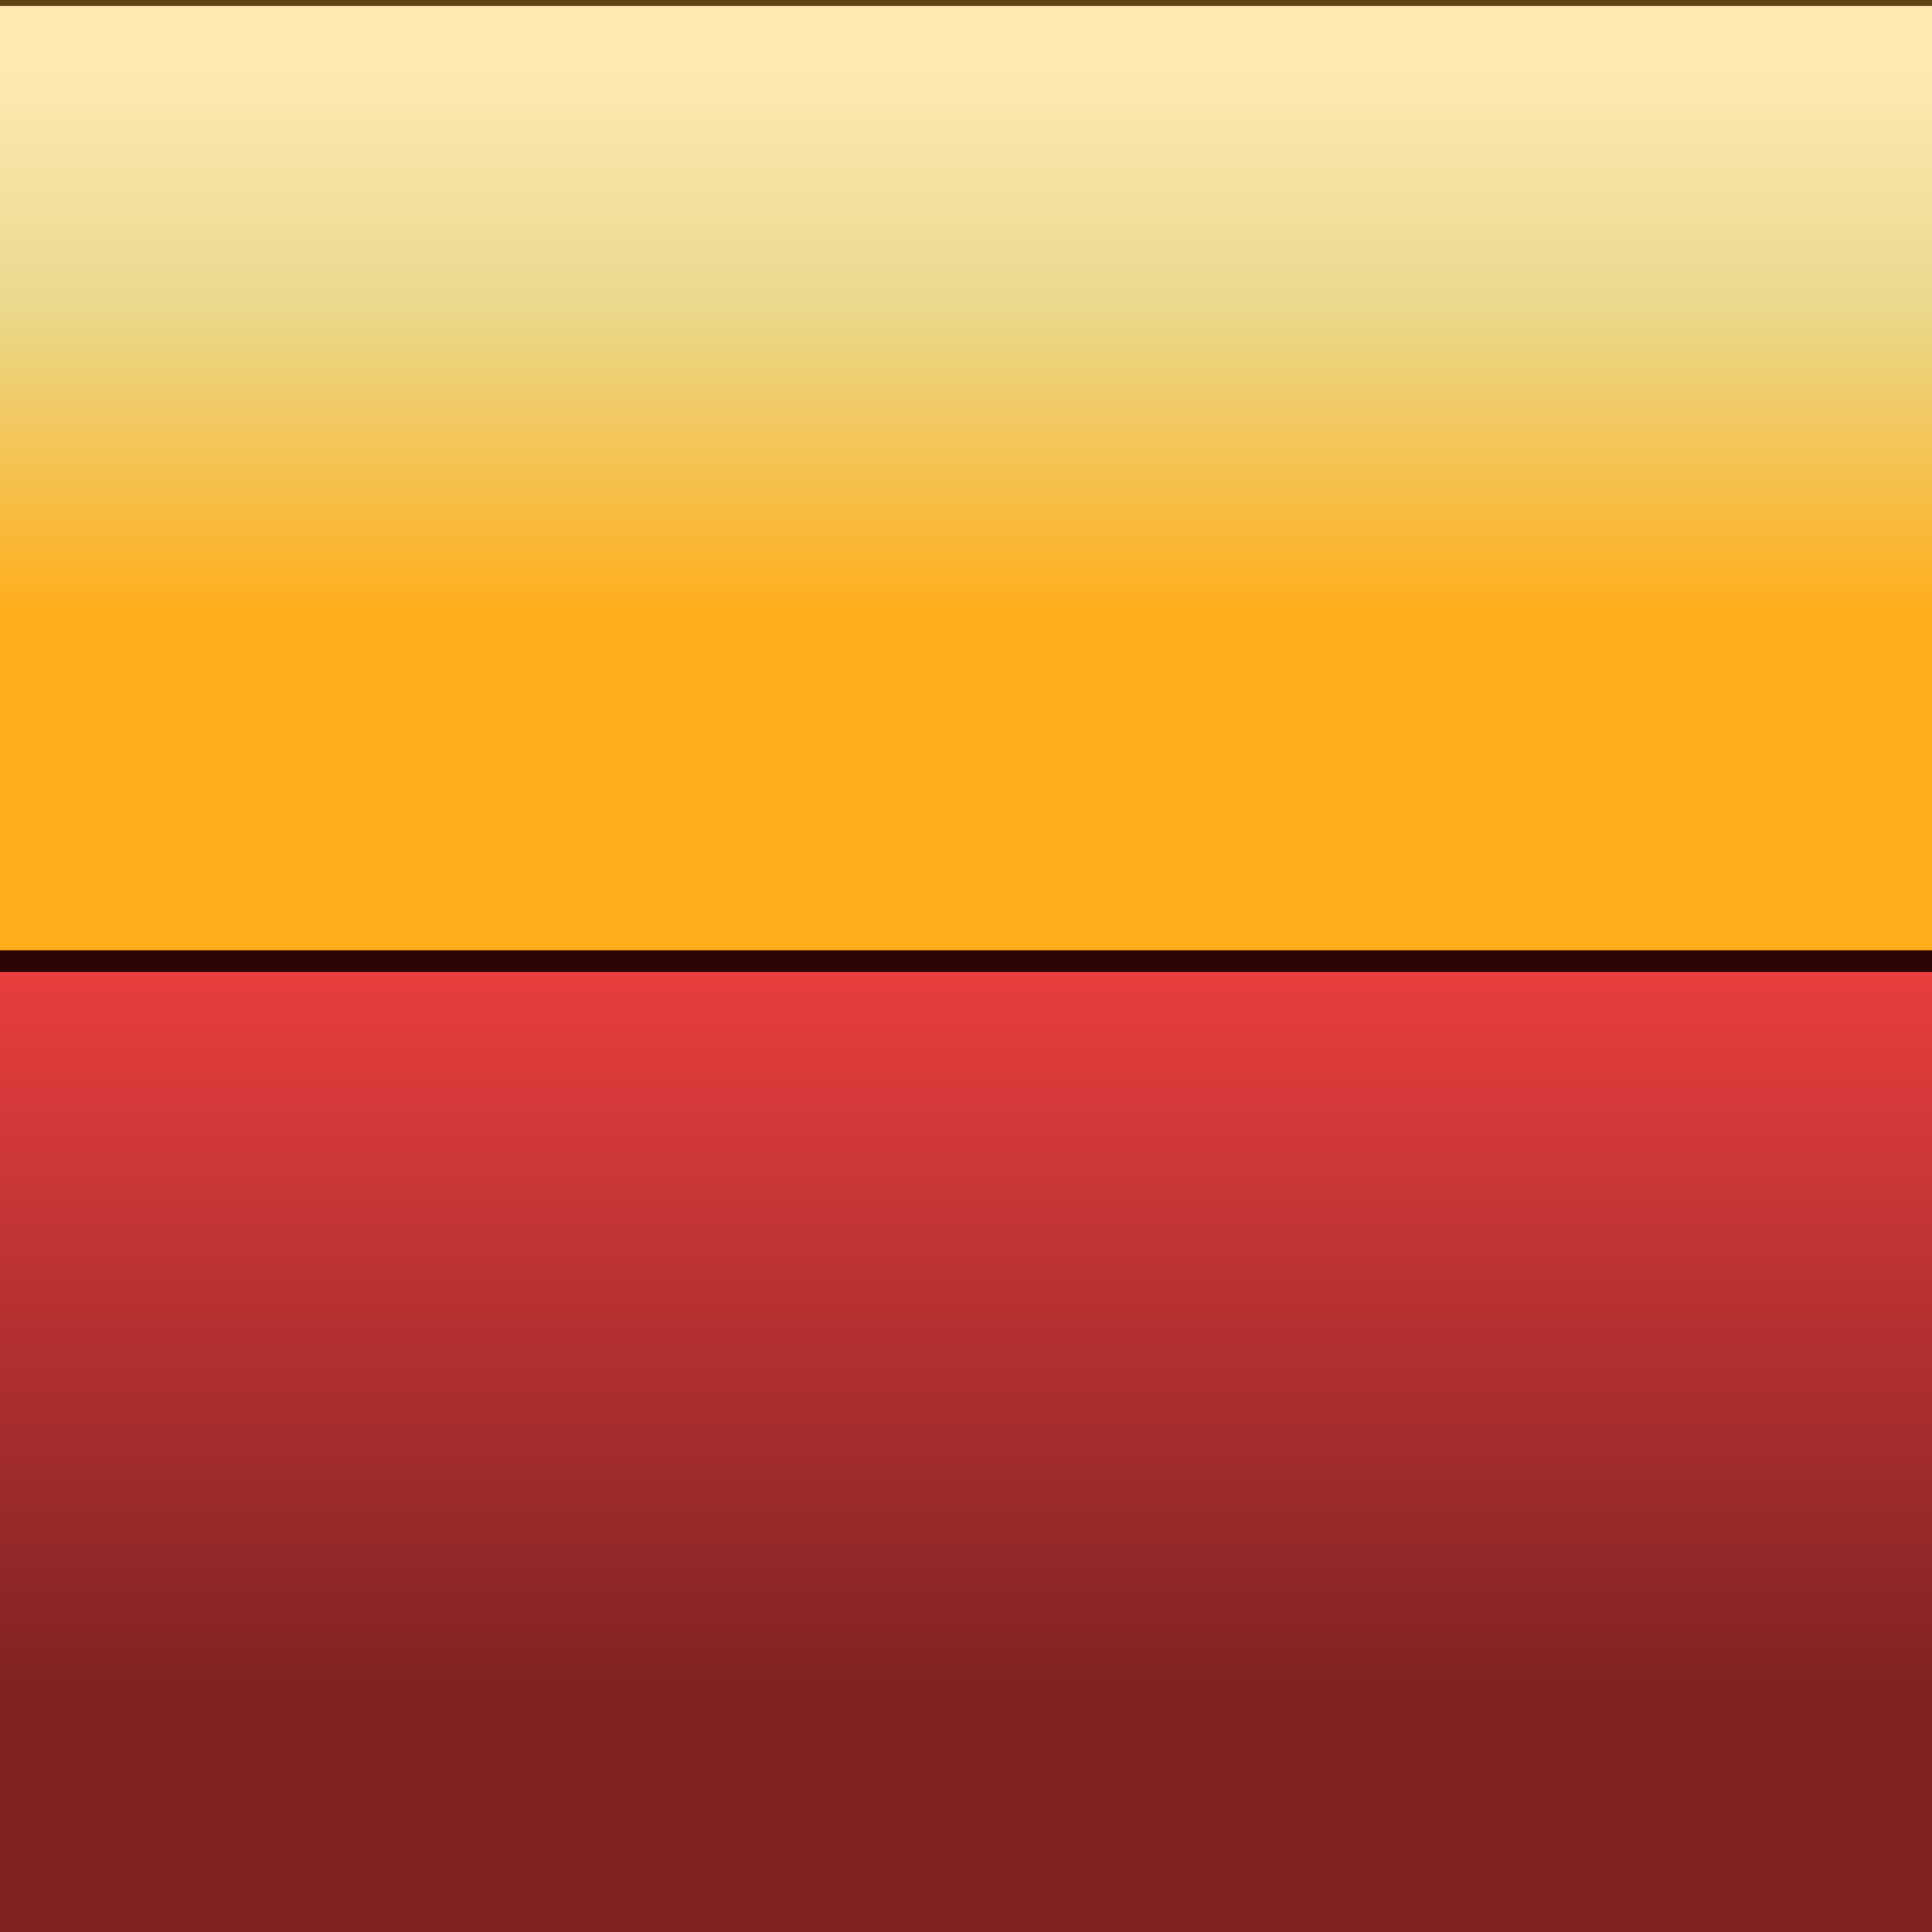 <?xml version="1.0" encoding="UTF-8" standalone="no"?>
<!-- Created with Inkscape (http://www.inkscape.org/) -->

<svg
   xmlns:dc="http://purl.org/dc/elements/1.1/"
   xmlns:cc="http://creativecommons.org/ns#"
   xmlns:rdf="http://www.w3.org/1999/02/22-rdf-syntax-ns#"
   xmlns:svg="http://www.w3.org/2000/svg"
   xmlns="http://www.w3.org/2000/svg"
   xmlns:xlink="http://www.w3.org/1999/xlink"
   xmlns:sodipodi="http://sodipodi.sourceforge.net/DTD/sodipodi-0.dtd"
   xmlns:inkscape="http://www.inkscape.org/namespaces/inkscape"
   width="128"
   height="128"
   viewBox="0 0 128 128"
   id="svg4393"
   version="1.1"
   inkscape:version="0.91 r13725"
   sodipodi:docname="Hold judgment.svg"
   inkscape:export-filename="C:\Apps\StepMania-dev\SM51-nearlyalpha3\StepMania-5.1-git-b06ec60-win32\Themes\fiftyOne\Graphics\HoldJudgment label 1x2.png"
   inkscape:export-xdpi="45"
   inkscape:export-ydpi="45">
  <defs
     id="defs4395">
    <linearGradient
       inkscape:collect="always"
       xlink:href="#linearGradient5797"
       id="linearGradient4708"
       gradientUnits="userSpaceOnUse"
       x1="288.536"
       y1="29.98"
       x2="282.536"
       y2="90.383" />
    <linearGradient
       id="linearGradient5797"
       inkscape:collect="always">
      <stop
         id="stop5799"
         offset="0"
         style="stop-color:#ff2727;stop-opacity:1" />
      <stop
         id="stop5801"
         offset="1"
         style="stop-color:#ce4c4c;stop-opacity:1" />
    </linearGradient>
    <filter
       style="color-interpolation-filters:sRGB"
       inkscape:label="Drop Shadow"
       id="filter5274">
      <feFlood
         flood-opacity="0.678"
         flood-color="rgb(0,0,0)"
         result="flood"
         id="feFlood5276" />
      <feComposite
         in="SourceGraphic"
         in2="flood"
         operator="in"
         result="composite1"
         id="feComposite5278" />
      <feGaussianBlur
         in="composite1"
         stdDeviation="2.3"
         result="blur"
         id="feGaussianBlur5280" />
      <feOffset
         dx="-6.93889e-016"
         dy="2.77556e-017"
         result="offset"
         id="feOffset5282" />
      <feComposite
         in="SourceGraphic"
         in2="offset"
         operator="over"
         result="composite2"
         id="feComposite5284" />
    </filter>
    <linearGradient
       y2="73.383"
       x2="294.536"
       y1="17.98"
       x1="294.536"
       gradientUnits="userSpaceOnUse"
       id="linearGradient4476"
       xlink:href="#linearGradient4221"
       inkscape:collect="always" />
    <linearGradient
       inkscape:collect="always"
       id="linearGradient4221">
      <stop
         style="stop-color:#e83e3e;stop-opacity:1"
         offset="0"
         id="stop4223" />
      <stop
         style="stop-color:#812323;stop-opacity:1"
         offset="1"
         id="stop4225" />
    </linearGradient>
    <linearGradient
       inkscape:collect="always"
       xlink:href="#linearGradient4584"
       id="linearGradient4700"
       gradientUnits="userSpaceOnUse"
       x1="295.526"
       y1="22.428"
       x2="288.526"
       y2="86.428" />
    <linearGradient
       inkscape:collect="always"
       id="linearGradient4584">
      <stop
         style="stop-color:#ffe9b3;stop-opacity:1"
         offset="0"
         id="stop4586" />
      <stop
         id="stop4592"
         offset="0.424"
         style="stop-color:#eada8e;stop-opacity:1" />
      <stop
         style="stop-color:#ffad1b;stop-opacity:1"
         offset="1"
         id="stop4588" />
    </linearGradient>
    <filter
       style="color-interpolation-filters:sRGB"
       inkscape:label="Drop Shadow"
       id="filter5226">
      <feFlood
         flood-opacity="0.678"
         flood-color="rgb(0,0,0)"
         result="flood"
         id="feFlood5228" />
      <feComposite
         in="SourceGraphic"
         in2="flood"
         operator="in"
         result="composite1"
         id="feComposite5230" />
      <feGaussianBlur
         in="composite1"
         stdDeviation="2.3"
         result="blur"
         id="feGaussianBlur5232" />
      <feOffset
         dx="-6.93889e-016"
         dy="2.77556e-017"
         result="offset"
         id="feOffset5234" />
      <feComposite
         in="SourceGraphic"
         in2="offset"
         operator="over"
         result="composite2"
         id="feComposite5236" />
    </filter>
    <linearGradient
       y2="65.428"
       x2="295.526"
       y1="22.428"
       x1="295.526"
       gradientUnits="userSpaceOnUse"
       id="linearGradient4452"
       xlink:href="#linearGradient4584"
       inkscape:collect="always" />
    <linearGradient
       inkscape:collect="always"
       xlink:href="#linearGradient4584"
       id="linearGradient5184"
       gradientUnits="userSpaceOnUse"
       x1="295.526"
       y1="22.428"
       x2="295.526"
       y2="65.428" />
    <linearGradient
       inkscape:collect="always"
       xlink:href="#linearGradient4584"
       id="linearGradient5186"
       gradientUnits="userSpaceOnUse"
       x1="295.526"
       y1="22.428"
       x2="295.526"
       y2="65.428" />
    <linearGradient
       inkscape:collect="always"
       xlink:href="#linearGradient4221"
       id="linearGradient5188"
       gradientUnits="userSpaceOnUse"
       x1="294.536"
       y1="17.98"
       x2="294.536"
       y2="73.383" />
    <linearGradient
       inkscape:collect="always"
       xlink:href="#linearGradient4221"
       id="linearGradient5190"
       gradientUnits="userSpaceOnUse"
       x1="294.536"
       y1="17.98"
       x2="294.536"
       y2="73.383" />
  </defs>
  <sodipodi:namedview
     id="base"
     pagecolor="#ffffff"
     bordercolor="#666666"
     borderopacity="1.0"
     inkscape:pageopacity="0.0"
     inkscape:pageshadow="2"
     inkscape:zoom="4.553201"
     inkscape:cx="61.842743"
     inkscape:cy="47.586097"
     inkscape:document-units="px"
     inkscape:current-layer="layer1"
     showgrid="false"
     units="px"
     inkscape:window-width="1680"
     inkscape:window-height="987"
     inkscape:window-x="-8"
     inkscape:window-y="-8"
     inkscape:window-maximized="1" />
  <g
     inkscape:label="Layer 1"
     inkscape:groupmode="layer"
     id="layer1"
     transform="translate(0,-924.362)">
    <flowRoot
       xml:space="preserve"
       id="flowRoot4139-2-6"
       style="font-style:italic;font-variant:normal;font-weight:bold;font-stretch:condensed;font-size:16px;line-height:125%;font-family:Roboto;-inkscape-font-specification:'Roboto Bold Italic Condensed';letter-spacing:0px;word-spacing:0px;display:inline;fill:url(#linearGradient4700);fill-opacity:1;stroke:#5e4415;stroke-width:1.7;stroke-linecap:round;stroke-linejoin:miter;stroke-miterlimit:2.9;stroke-dasharray:none;stroke-opacity:1;filter:url(#filter5226);"
       transform="matrix(0.849,0,0,0.849,-192.119,909.606)"><flowRegion
         id="flowRegion4141-9-3"
         style="fill:url(#linearGradient5186);fill-opacity:1"><rect
           id="rect4143-8-4"
           width="462"
           height="85"
           x="68"
           y="17"
           style="font-style:italic;font-variant:normal;font-weight:bold;font-stretch:condensed;font-family:Roboto;-inkscape-font-specification:'Roboto Bold Italic Condensed';fill:url(#linearGradient5184);fill-opacity:1;stroke:#5e4415;stroke-width:1.7;stroke-linecap:round;stroke-linejoin:miter;stroke-miterlimit:2.9;stroke-dasharray:none;stroke-opacity:1;" /></flowRegion><flowPara
         id="flowPara4145-5-1"
         style="font-style:italic;font-variant:normal;font-weight:bold;font-stretch:condensed;font-size:60px;font-family:Roboto;-inkscape-font-specification:'Roboto Bold Italic Condensed';text-align:center;letter-spacing:-0.95px;text-anchor:middle;fill:url(#linearGradient4452);fill-opacity:1;stroke:#5e4415;stroke-width:1.7;stroke-linecap:round;stroke-linejoin:miter;stroke-miterlimit:2.9;stroke-dasharray:none;stroke-opacity:1;">YEAH</flowPara></flowRoot>    <flowRoot
       xml:space="preserve"
       id="flowRoot4139-2-8-0-6"
       style="font-style:italic;font-variant:normal;font-weight:bold;font-stretch:condensed;font-size:16px;line-height:125%;font-family:Roboto;-inkscape-font-specification:'Roboto Bold Italic Condensed';letter-spacing:0px;word-spacing:0px;display:inline;fill:url(#linearGradient4708);fill-opacity:1;stroke:#2c0505;stroke-width:1.7;stroke-linecap:round;stroke-linejoin:miter;stroke-miterlimit:2.9;stroke-dasharray:none;stroke-opacity:1;filter:url(#filter5274);"
       transform="matrix(0.849,0,0,0.849,-190.006,973.606)"><flowRegion
         id="flowRegion4141-9-8-7-7"
         style="fill:url(#linearGradient5190);fill-opacity:1"><rect
           id="rect4143-8-0-5-0"
           width="462"
           height="85"
           x="68"
           y="17"
           style="font-style:italic;font-variant:normal;font-weight:bold;font-stretch:condensed;font-family:Roboto;-inkscape-font-specification:'Roboto Bold Italic Condensed';fill:url(#linearGradient5188);fill-opacity:1;stroke:#2c0505;stroke-width:1.7;stroke-linecap:round;stroke-linejoin:miter;stroke-miterlimit:2.9;stroke-dasharray:none;stroke-opacity:1;" /></flowRegion><flowPara
         id="flowPara4145-5-2-9-3"
         style="font-style:italic;font-variant:normal;font-weight:bold;font-stretch:condensed;font-size:60px;font-family:Roboto;-inkscape-font-specification:'Roboto Bold Italic Condensed';text-align:center;letter-spacing:-0.95px;text-anchor:middle;fill:url(#linearGradient4476);fill-opacity:1;stroke:#2c0505;stroke-width:1.7;stroke-linecap:round;stroke-linejoin:miter;stroke-miterlimit:2.9;stroke-dasharray:none;stroke-opacity:1;">BAD</flowPara></flowRoot>  </g>
</svg>
